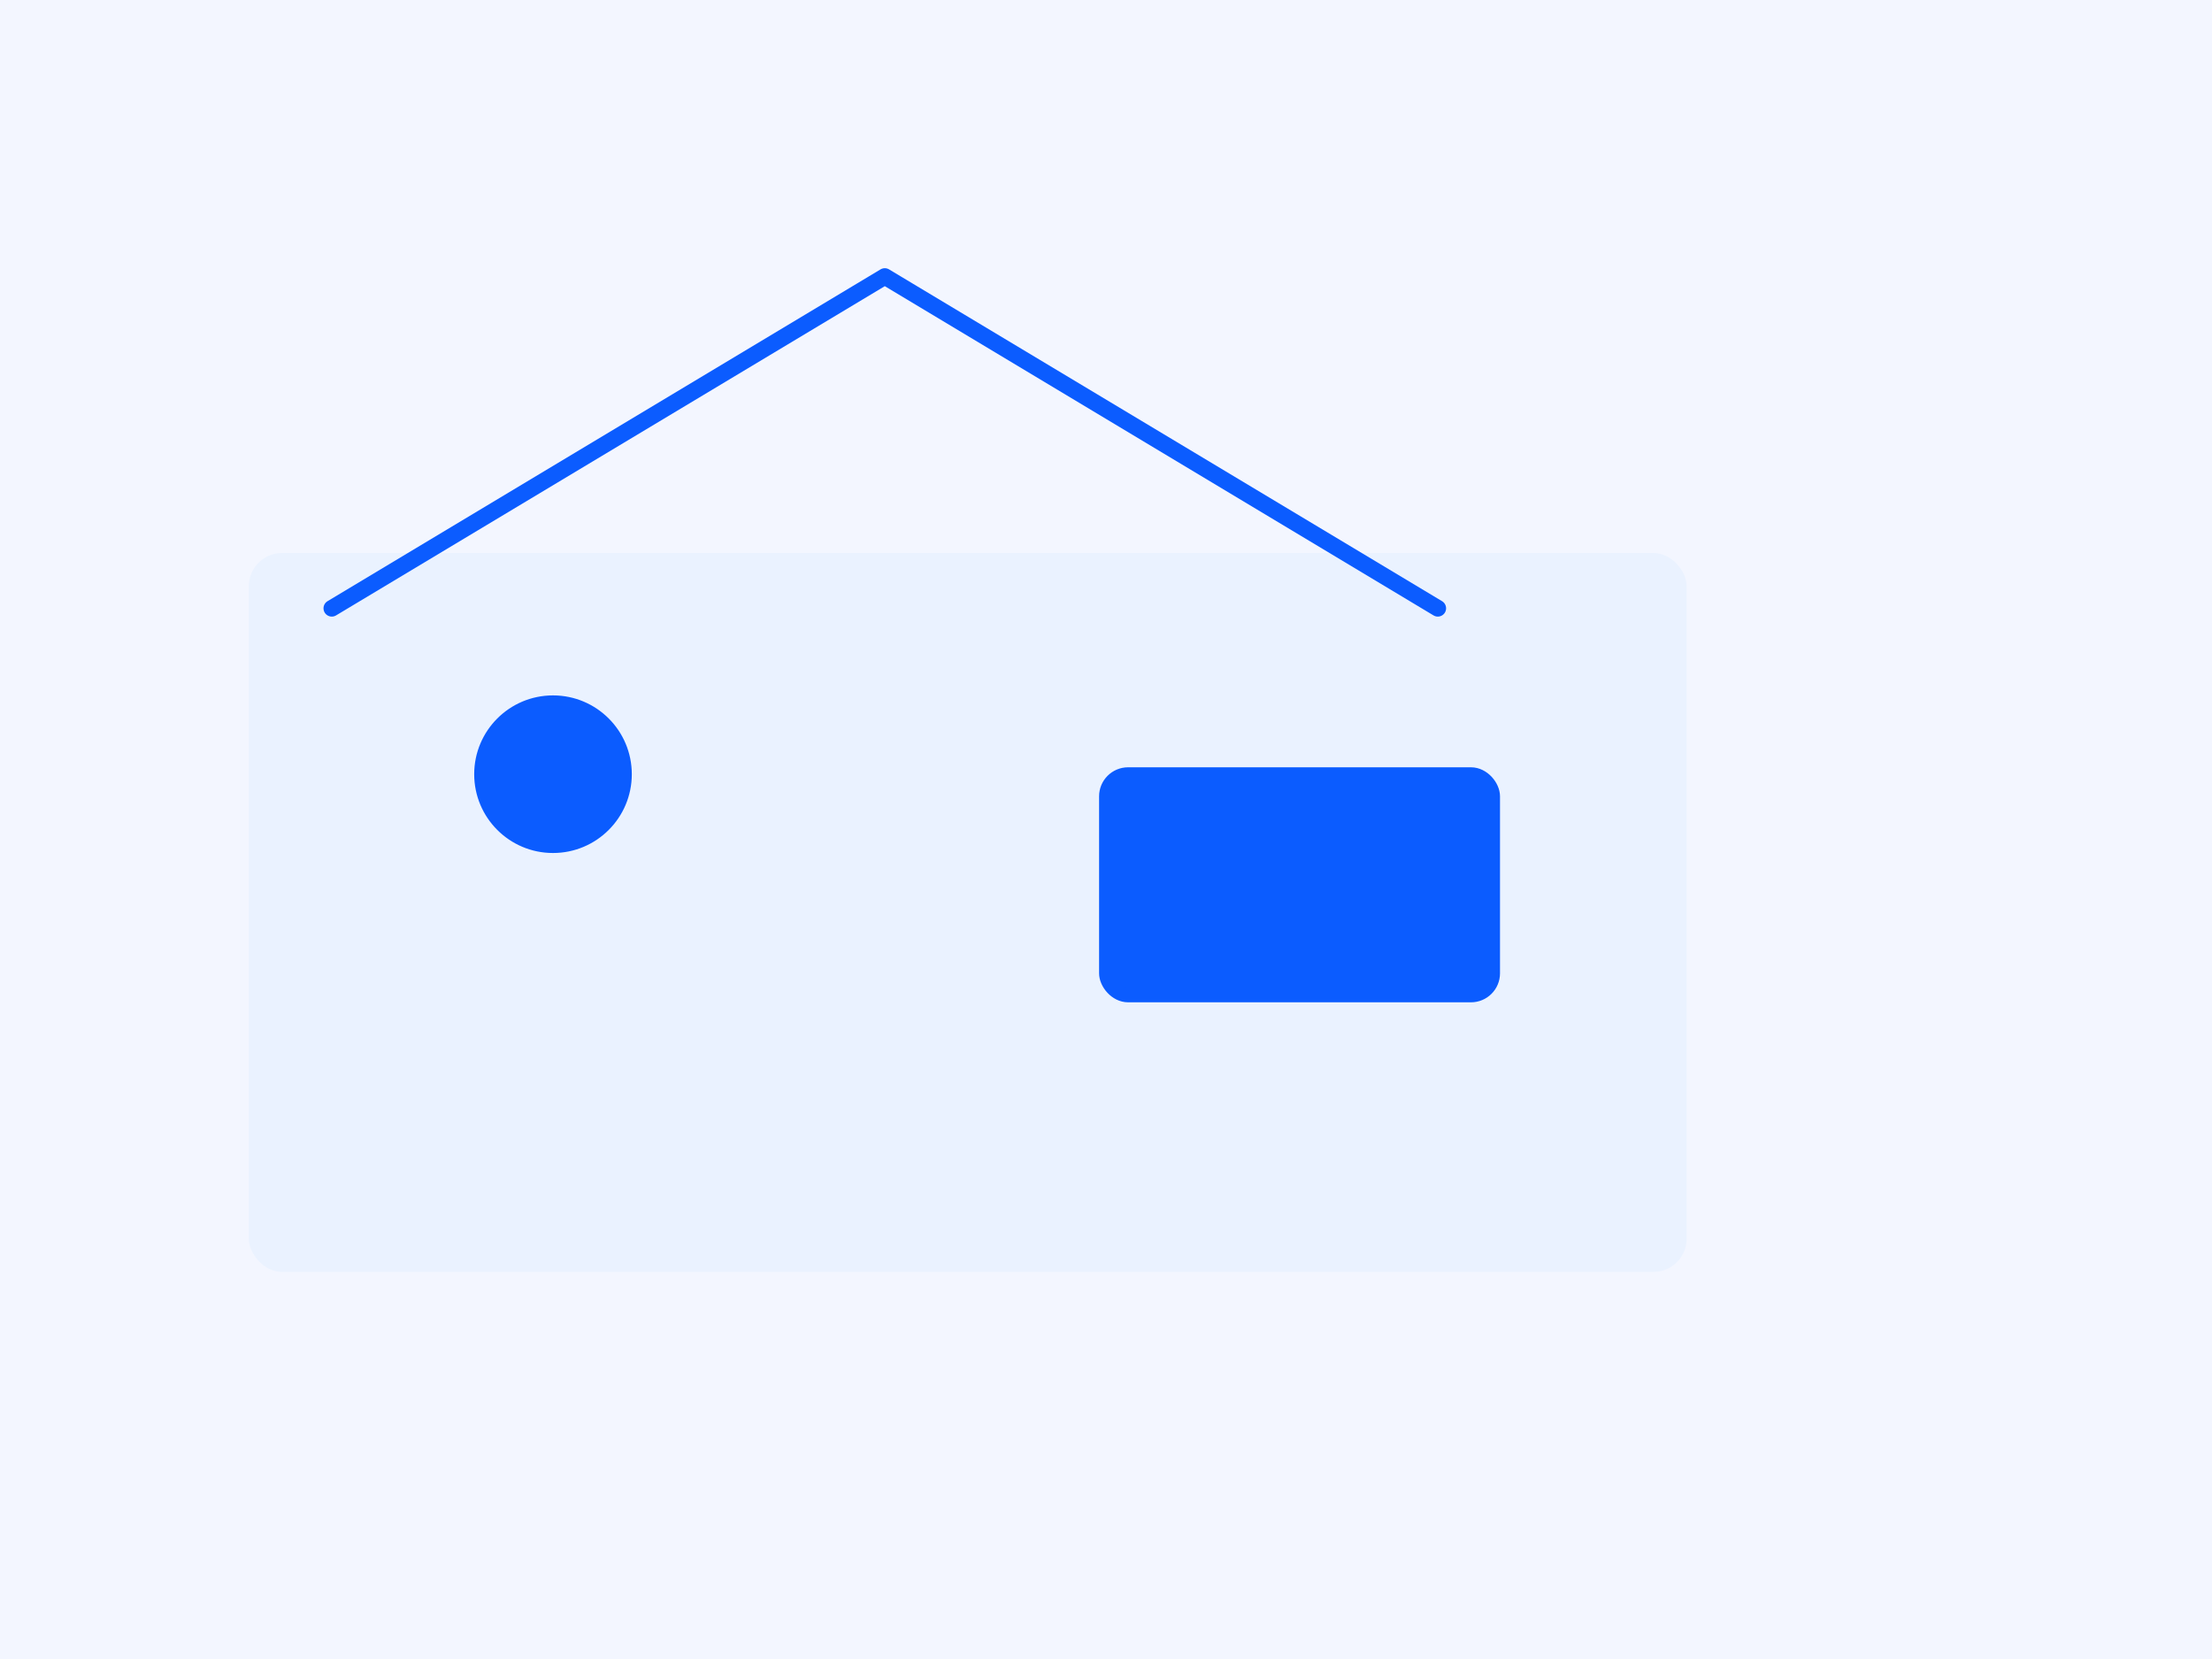 <svg xmlns="http://www.w3.org/2000/svg" viewBox="0 0 800 600">
  <rect width="800" height="600" fill="#f3f6ff"/>
  <g transform="translate(80,60)" fill="none" stroke="#0b5cff" stroke-width="5" stroke-linecap="round" stroke-linejoin="round">
    <rect x="10" y="140" width="520" height="260" rx="12" fill="#eaf2ff" stroke="none"/>
    <path d="M40 160 L240 40 L440 160" stroke="#0b5cff" stroke-width="6" fill="none"/>
    <circle cx="120" cy="220" r="26" fill="#0b5cff"/>
    <rect x="320" y="220" width="140" height="80" rx="8" fill="#0b5cff"/>
  </g>
</svg>
